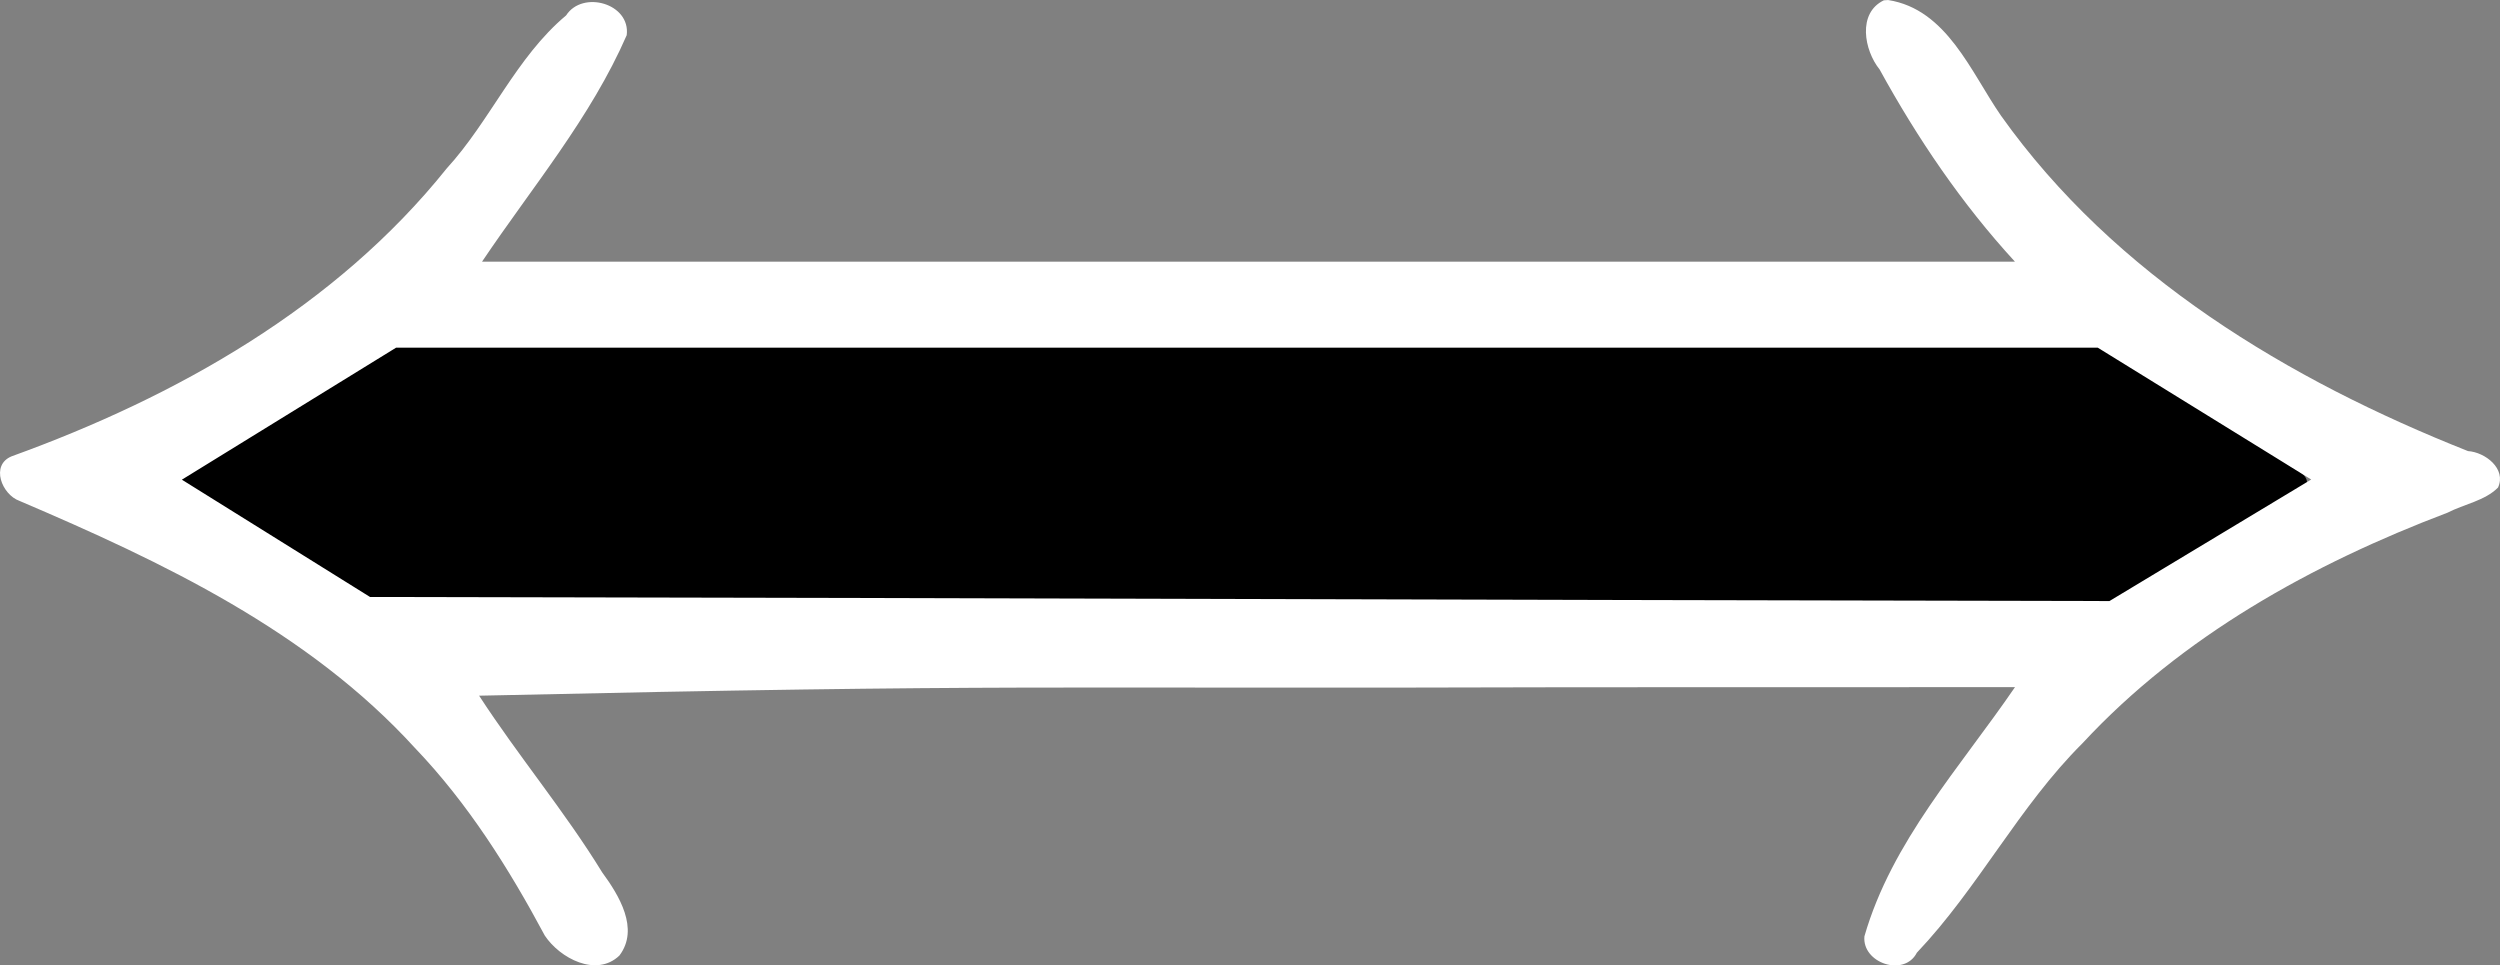 <?xml version="1.0" encoding="UTF-8" standalone="no"?>
<!-- Created with Inkscape (http://www.inkscape.org/) -->

<svg
   width="90.669mm"
   height="35.013mm"
   viewBox="0 0 90.669 35.013"
   version="1.1"
   id="svg5"
   xml:space="preserve"
   inkscape:version="1.2.2 (b0a8486541, 2022-12-01)"
   sodipodi:docname="iff.svg"
   xmlns:inkscape="http://www.inkscape.org/namespaces/inkscape"
   xmlns:sodipodi="http://sodipodi.sourceforge.net/DTD/sodipodi-0.dtd"
   xmlns="http://www.w3.org/2000/svg"
   xmlns:svg="http://www.w3.org/2000/svg"><rect x="0" y="0" width="90.669" height="35.013" fill="#808080" stroke="none"/><sodipodi:namedview
     id="namedview7"
     pagecolor="#ffffff"
     bordercolor="#666666"
     borderopacity="1.0"
     inkscape:showpageshadow="2"
     inkscape:pageopacity="0.0"
     inkscape:pagecheckerboard="0"
     inkscape:deskcolor="#d1d1d1"
     inkscape:document-units="mm"
     showgrid="false"
     inkscape:zoom="4.3893396"
     inkscape:cx="152.52864"
     inkscape:cy="149.56692"
     inkscape:window-width="3834"
     inkscape:window-height="2126"
     inkscape:window-x="1920"
     inkscape:window-y="0"
     inkscape:window-maximized="1"
     inkscape:current-layer="layer1" /><defs
     id="defs2" /><g
     inkscape:label="Layer 1"
     inkscape:groupmode="layer"
     id="layer1"
     transform="translate(171.326,107.794)"><path
       d="m -157.387,-95.226 c -2.526,1.591 -5.124,3.08 -7.585,4.766 0.011,0.347 0.527,0.426 0.744,0.652 1.98,1.269 3.974,2.526 5.984,3.74 27.448,0.042 35.891,0.081 63.339,0.17 2.425,-1.432 4.862,-2.881 7.25,-4.372 0.014,-0.385 -0.537,-0.511 -0.774,-0.745 -2.259,-1.436 -4.541,-2.849 -6.831,-4.229 h -62.068 z"
       id="path438"
       style="fill:#000000;stroke-width:0.265"
       sodipodi:nodetypes="cccccccccc" /><path
       id="path304"
       d="m -103,-107.784 c -0.97,0.461 -0.718,1.815 -0.158,2.508 1.37,2.496 2.979,4.872 4.908,6.971 h -55.593 c 1.81,-2.695 3.94,-5.216 5.246,-8.213 0.146,-1.149 -1.6,-1.644 -2.198,-0.717 -1.821,1.526 -2.741,3.813 -4.331,5.551 -4.021,5.022 -9.802,8.279 -15.775,10.438 -0.787,0.321 -0.353,1.392 0.279,1.617 5.193,2.216 10.481,4.723 14.345,8.962 1.918,2.004 3.408,4.37 4.71,6.805 0.544,0.82 1.868,1.524 2.705,0.724 0.735,-0.97 -0.019,-2.193 -0.624,-3.017 -1.362,-2.219 -3.045,-4.224 -4.464,-6.408 19.644,-0.438 19.906,-0.242 39.553,-0.306 5.383,-0.002 10.766,-0.003 16.15,-0.004 -1.982,2.9 -4.469,5.591 -5.461,9.037 -0.091,0.969 1.444,1.49 1.902,0.594 2.23,-2.349 3.705,-5.307 6.009,-7.598 3.598,-3.88 8.331,-6.501 13.239,-8.361 0.595,-0.307 1.361,-0.434 1.83,-0.912 0.312,-0.683 -0.469,-1.281 -1.089,-1.321 -6.509,-2.58 -12.818,-6.366 -16.937,-12.164 -1.091,-1.575 -1.963,-3.862 -4.095,-4.195 l -0.1,0.007 z m -32.799,12.6 h 40.555 c 2.58,1.594 5.16,3.188 7.74,4.781 -2.439,1.469 -4.879,2.939 -7.318,4.408 -27.491,-0.049 -35.593,-0.099 -63.084,-0.148 l -6.824,-4.254 c 2.589,-1.596 5.178,-3.191 7.768,-4.787 z"
       style="fill:#ffffff"
       sodipodi:nodetypes="cccccccccccccccccccccccccccccccccc" /></g></svg>
